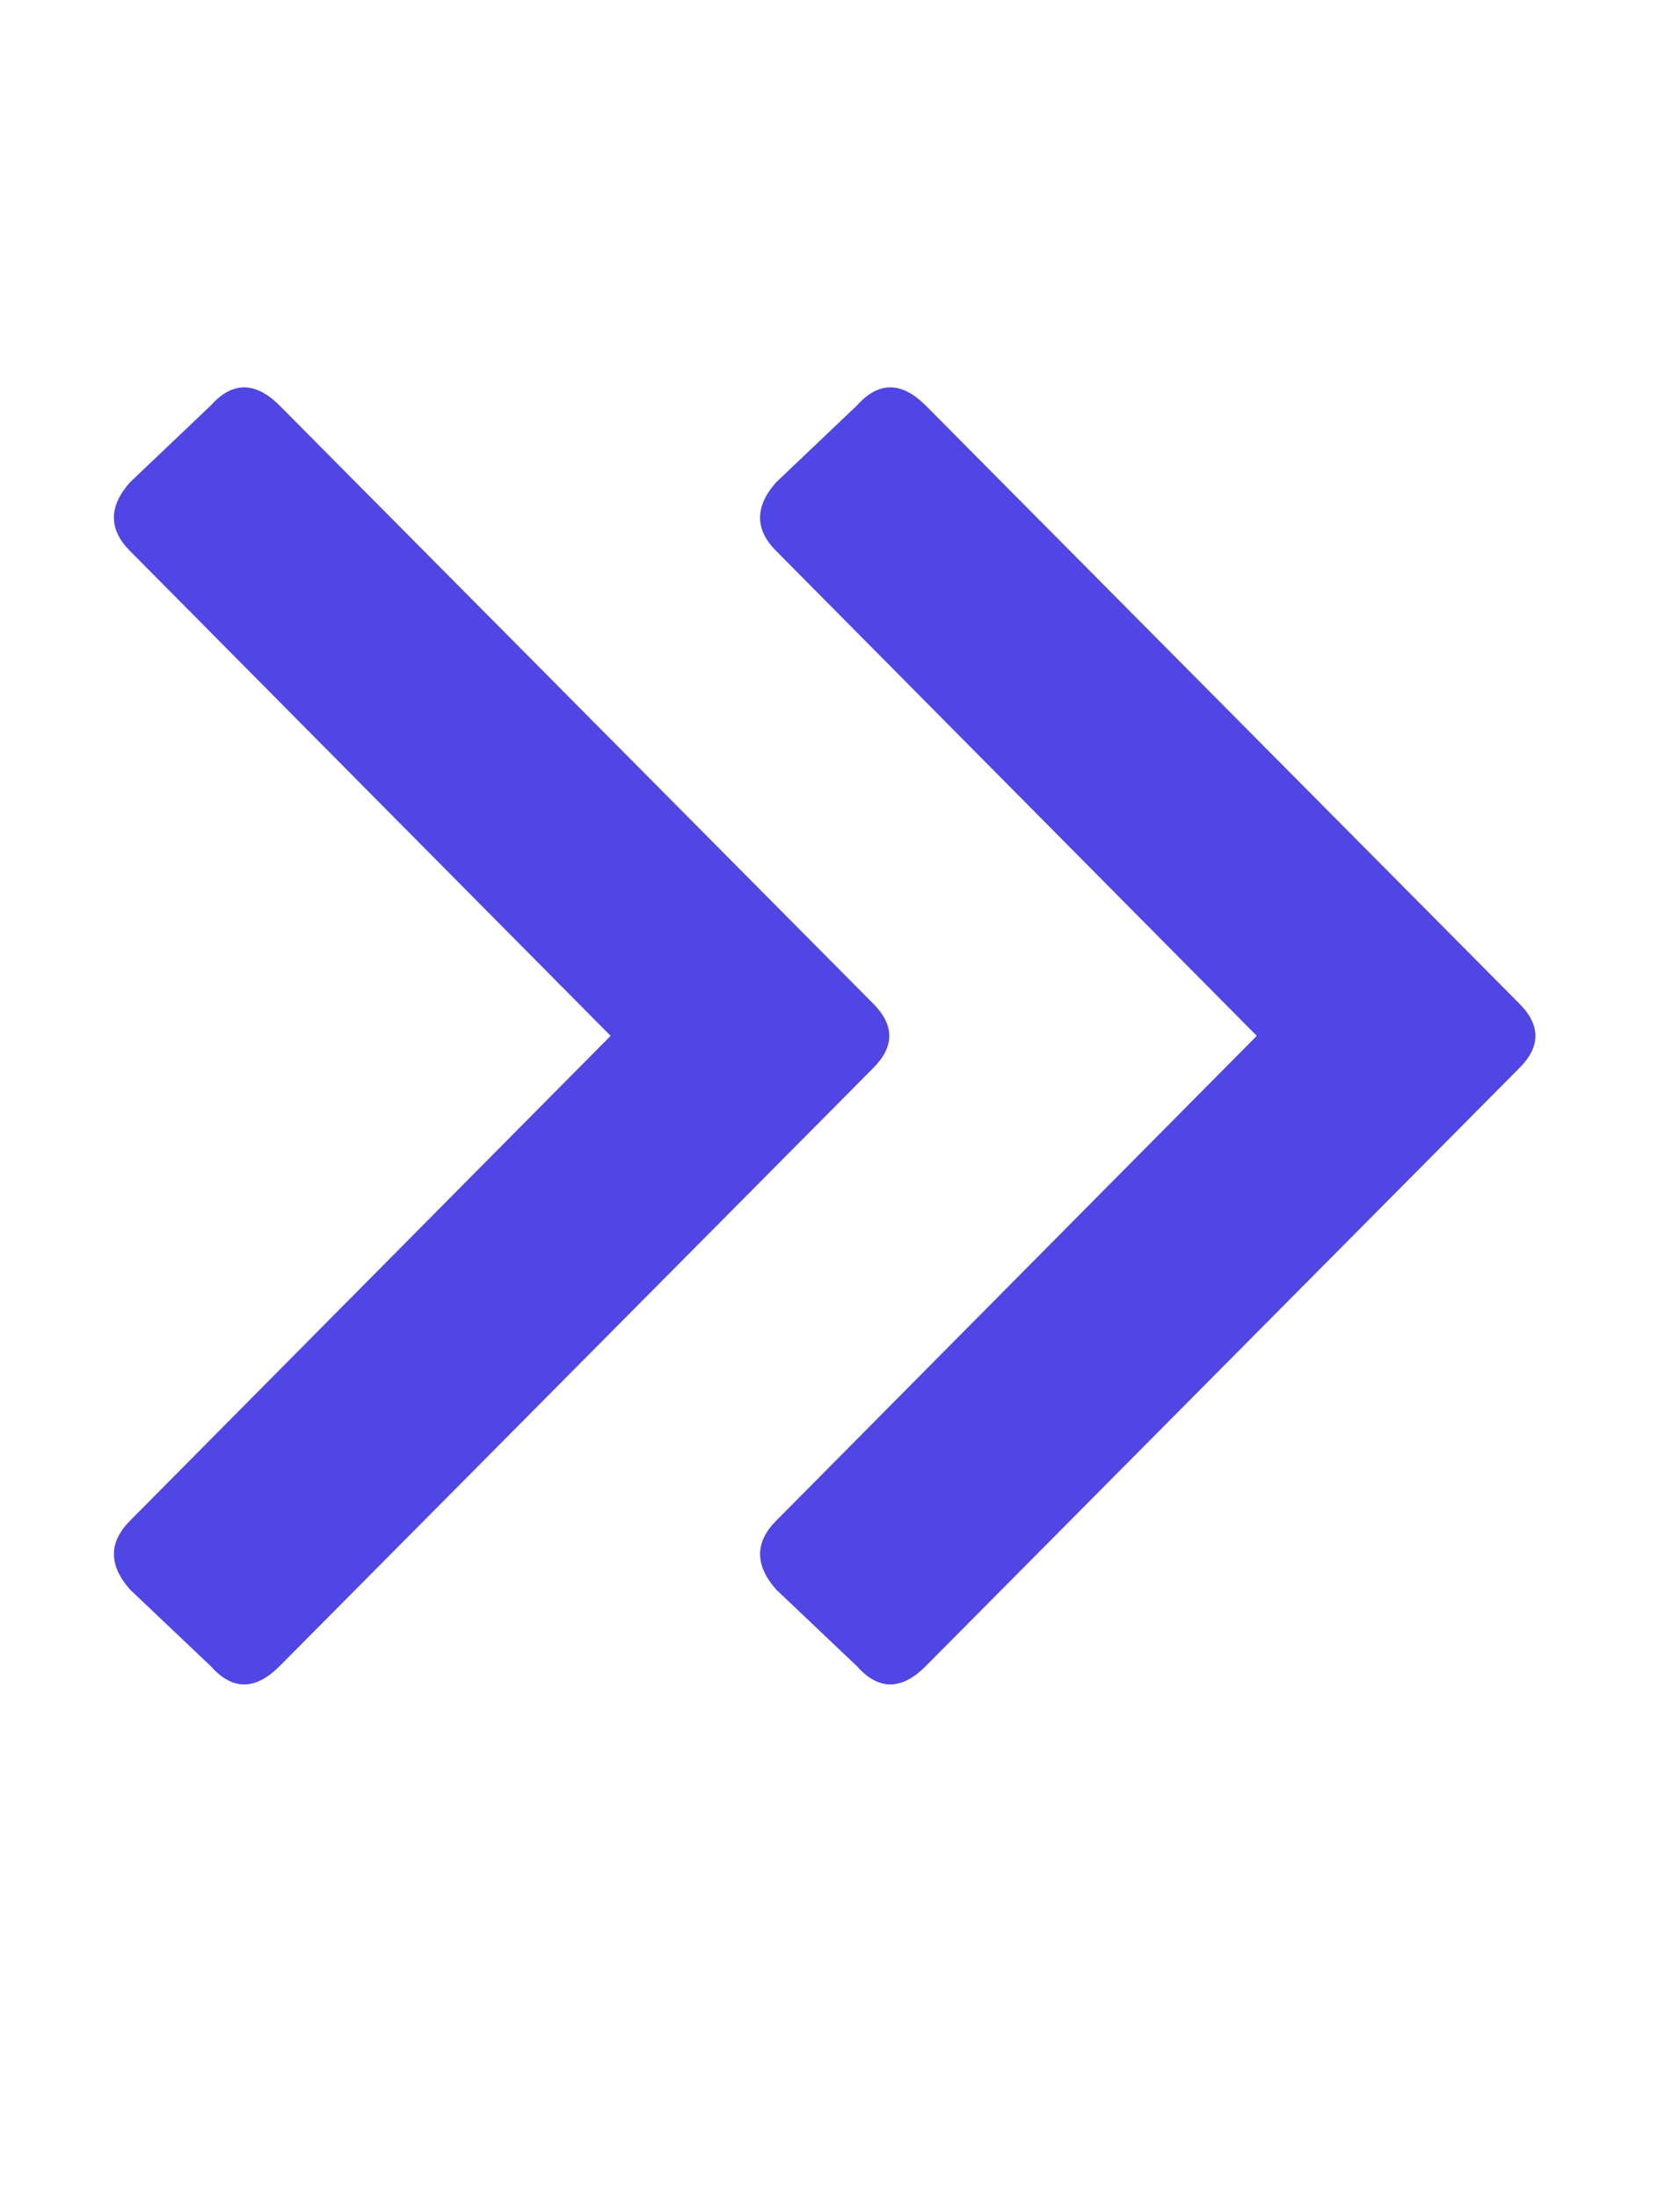 <svg width="13" height="17" viewBox="0 0 13 17" fill="none" xmlns="http://www.w3.org/2000/svg">
<g clip-path="url(#clip0_1_342)">
<path d="M11.756 8.261L7.163 12.886C6.975 13.074 6.798 13.074 6.631 12.886L6.006 12.293C5.84 12.105 5.84 11.928 6.006 11.761L9.725 8.011L6.006 4.261C5.84 4.095 5.84 3.917 6.006 3.73L6.631 3.136C6.798 2.949 6.975 2.949 7.163 3.136L11.756 7.761C11.923 7.928 11.923 8.095 11.756 8.261ZM6.756 7.761C6.923 7.928 6.923 8.095 6.756 8.261L2.163 12.886C1.975 13.074 1.798 13.074 1.631 12.886L1.006 12.293C0.84 12.105 0.84 11.928 1.006 11.761L4.725 8.011L1.006 4.261C0.84 4.095 0.84 3.917 1.006 3.73L1.631 3.136C1.798 2.949 1.975 2.949 2.163 3.136L6.756 7.761Z" fill="#4f46e5"/>
</g>
<defs>
<clipPath id="clip0_1_342">
<rect width="12" height="16" fill="white" transform="matrix(1 0 0 -1 0.881 16.011)"/>
</clipPath>
</defs>
</svg>
